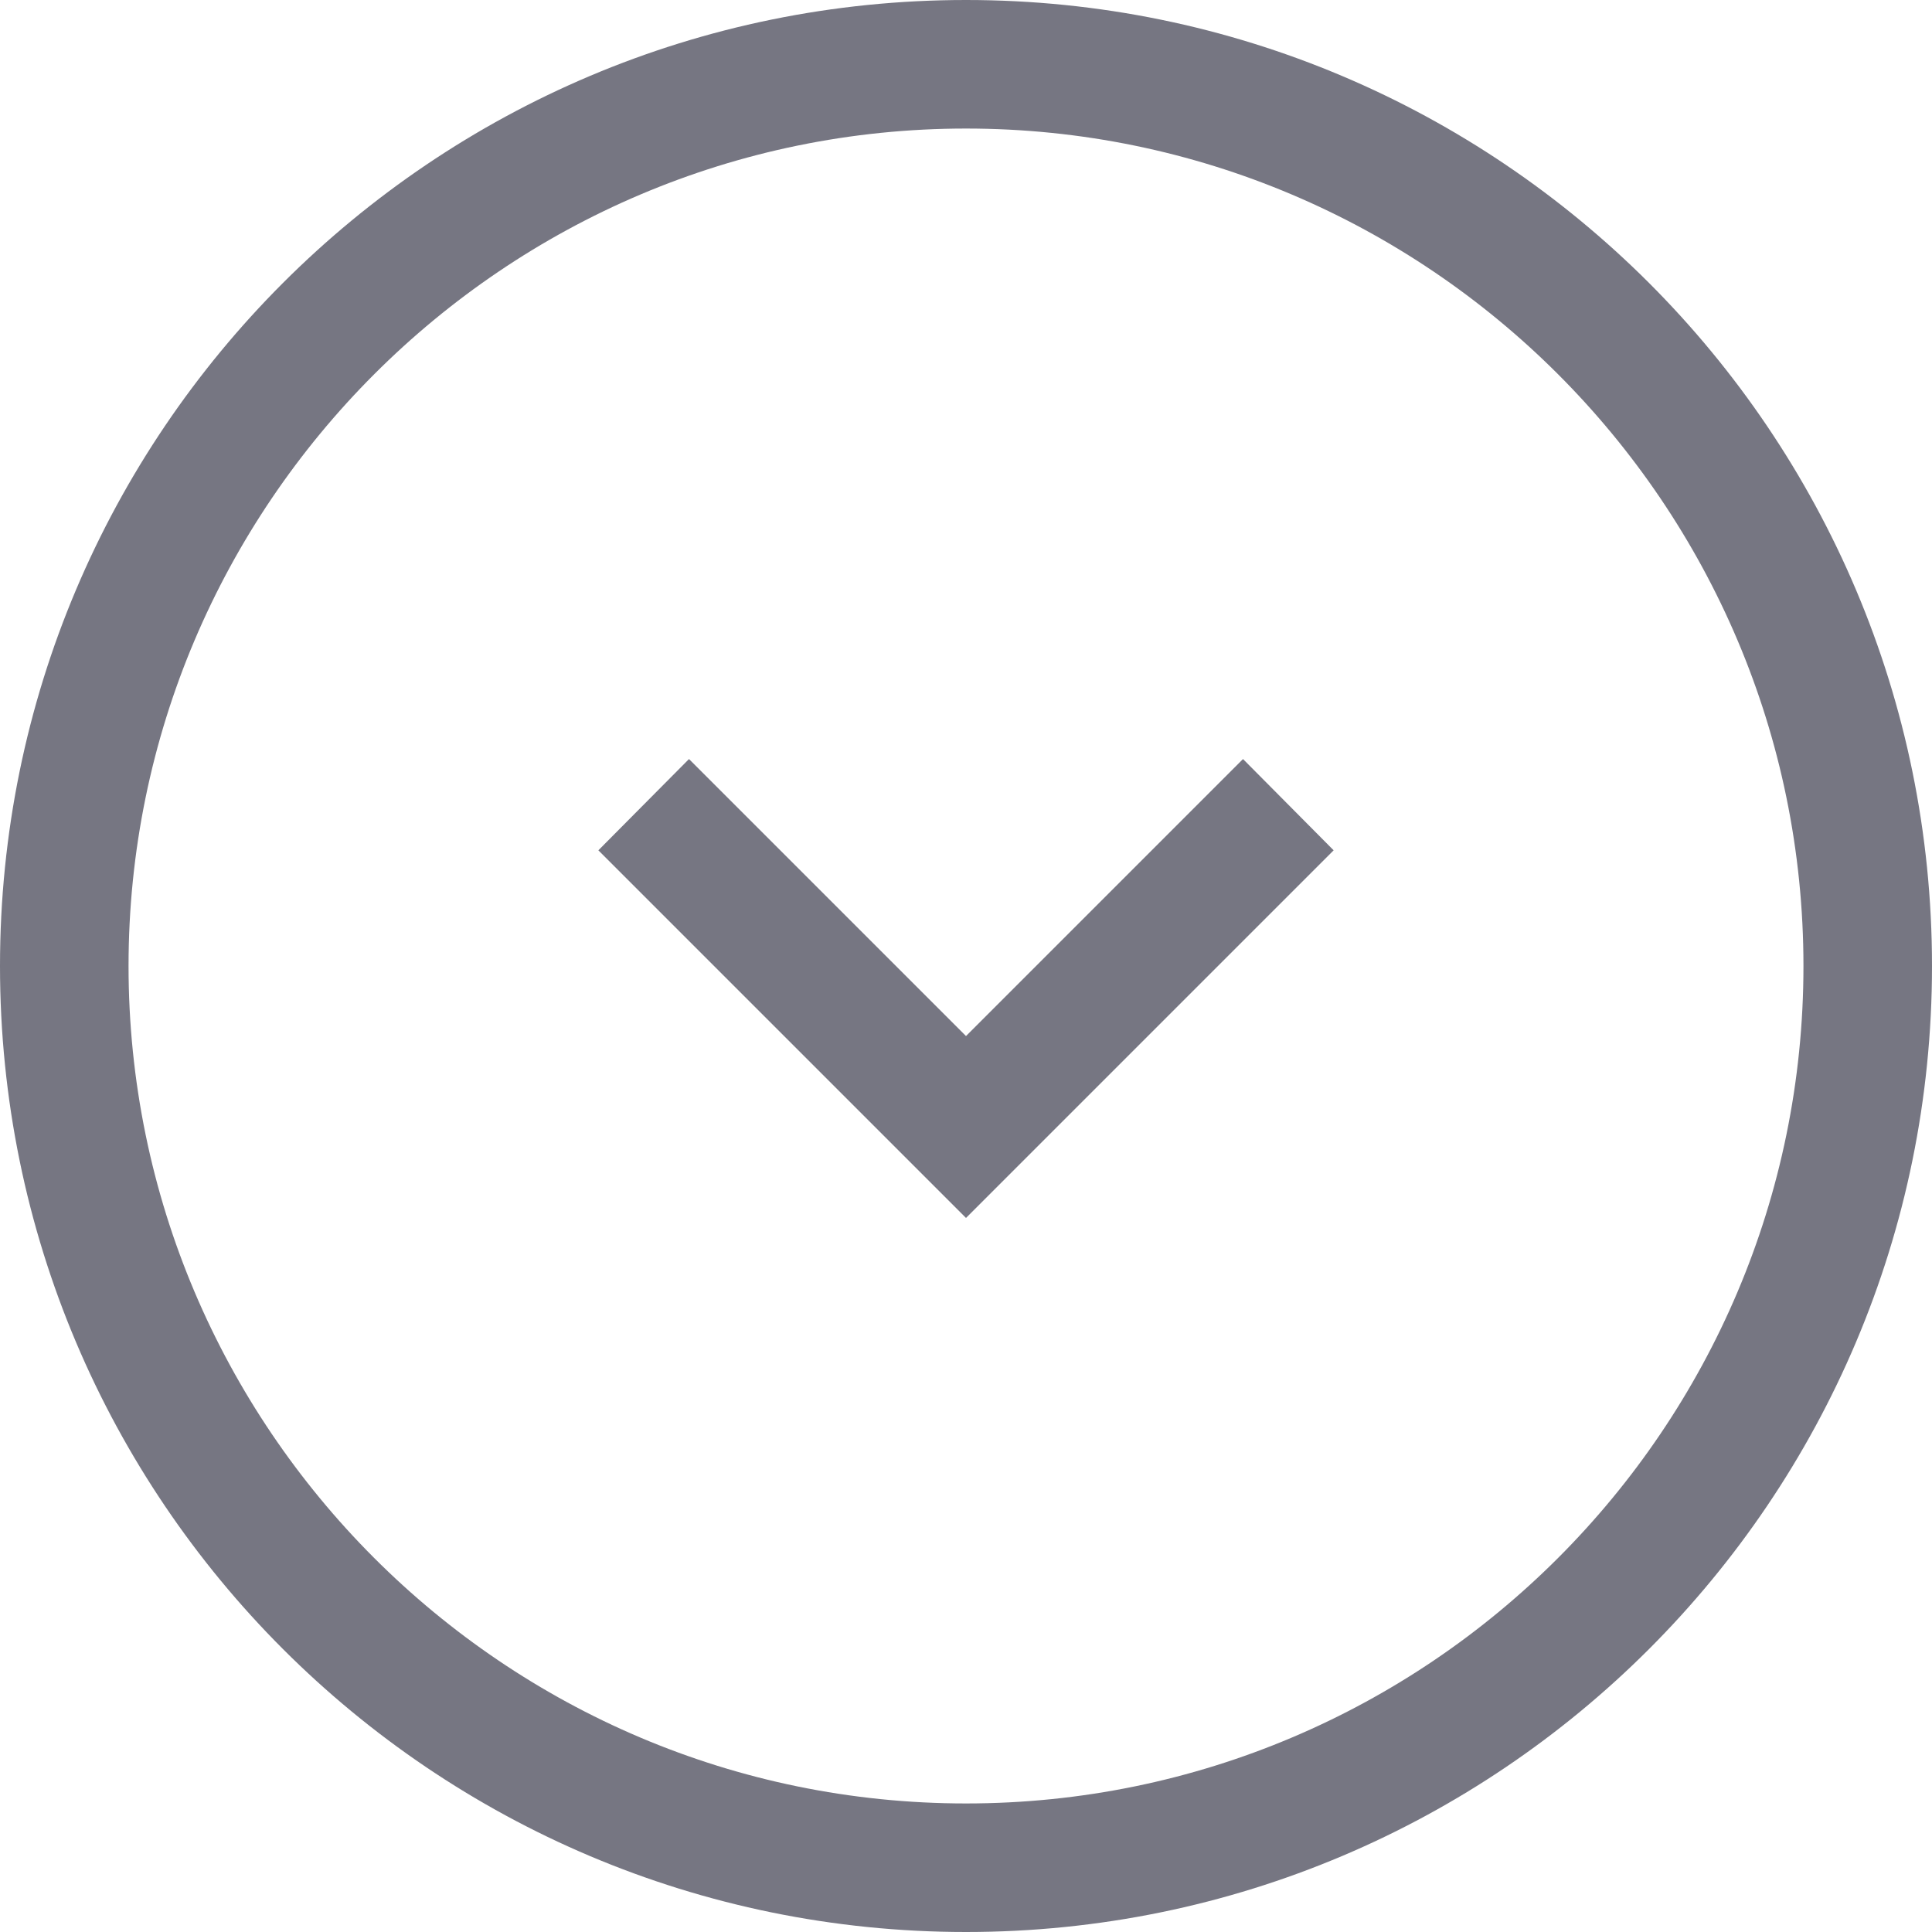 <?xml version="1.0" encoding="utf-8"?>
<!-- Generator: Adobe Illustrator 25.1.0, SVG Export Plug-In . SVG Version: 6.00 Build 0)  -->
<svg version="1.1" id="Layer_1" xmlns="http://www.w3.org/2000/svg" xmlns:xlink="http://www.w3.org/1999/xlink" x="0px" y="0px"
	 viewBox="0 0 30.06 30.06" style="enable-background:new 0 0 30.06 30.06;" xml:space="preserve">
<style type="text/css">
	.st0{fill:#767682;}
</style>
<g>
	<g>
		<path class="st0" d="M15.03,2c7.18,0,13.03,5.84,13.03,13.03s-5.84,13.03-13.03,13.03S2,22.21,2,15.03S7.85,2,15.03,2 M15.03,0
			C6.73,0,0,6.73,0,15.03s6.73,15.03,15.03,15.03c8.3,0,15.03-6.73,15.03-15.03S23.33,0,15.03,0L15.03,0z"/>
	</g>
	<g>
		<polygon class="st0" points="15.03,18.95 9.31,13.23 10.72,11.81 15.03,16.12 19.34,11.81 20.75,13.23 		"/>
	</g>
</g>
</svg>
